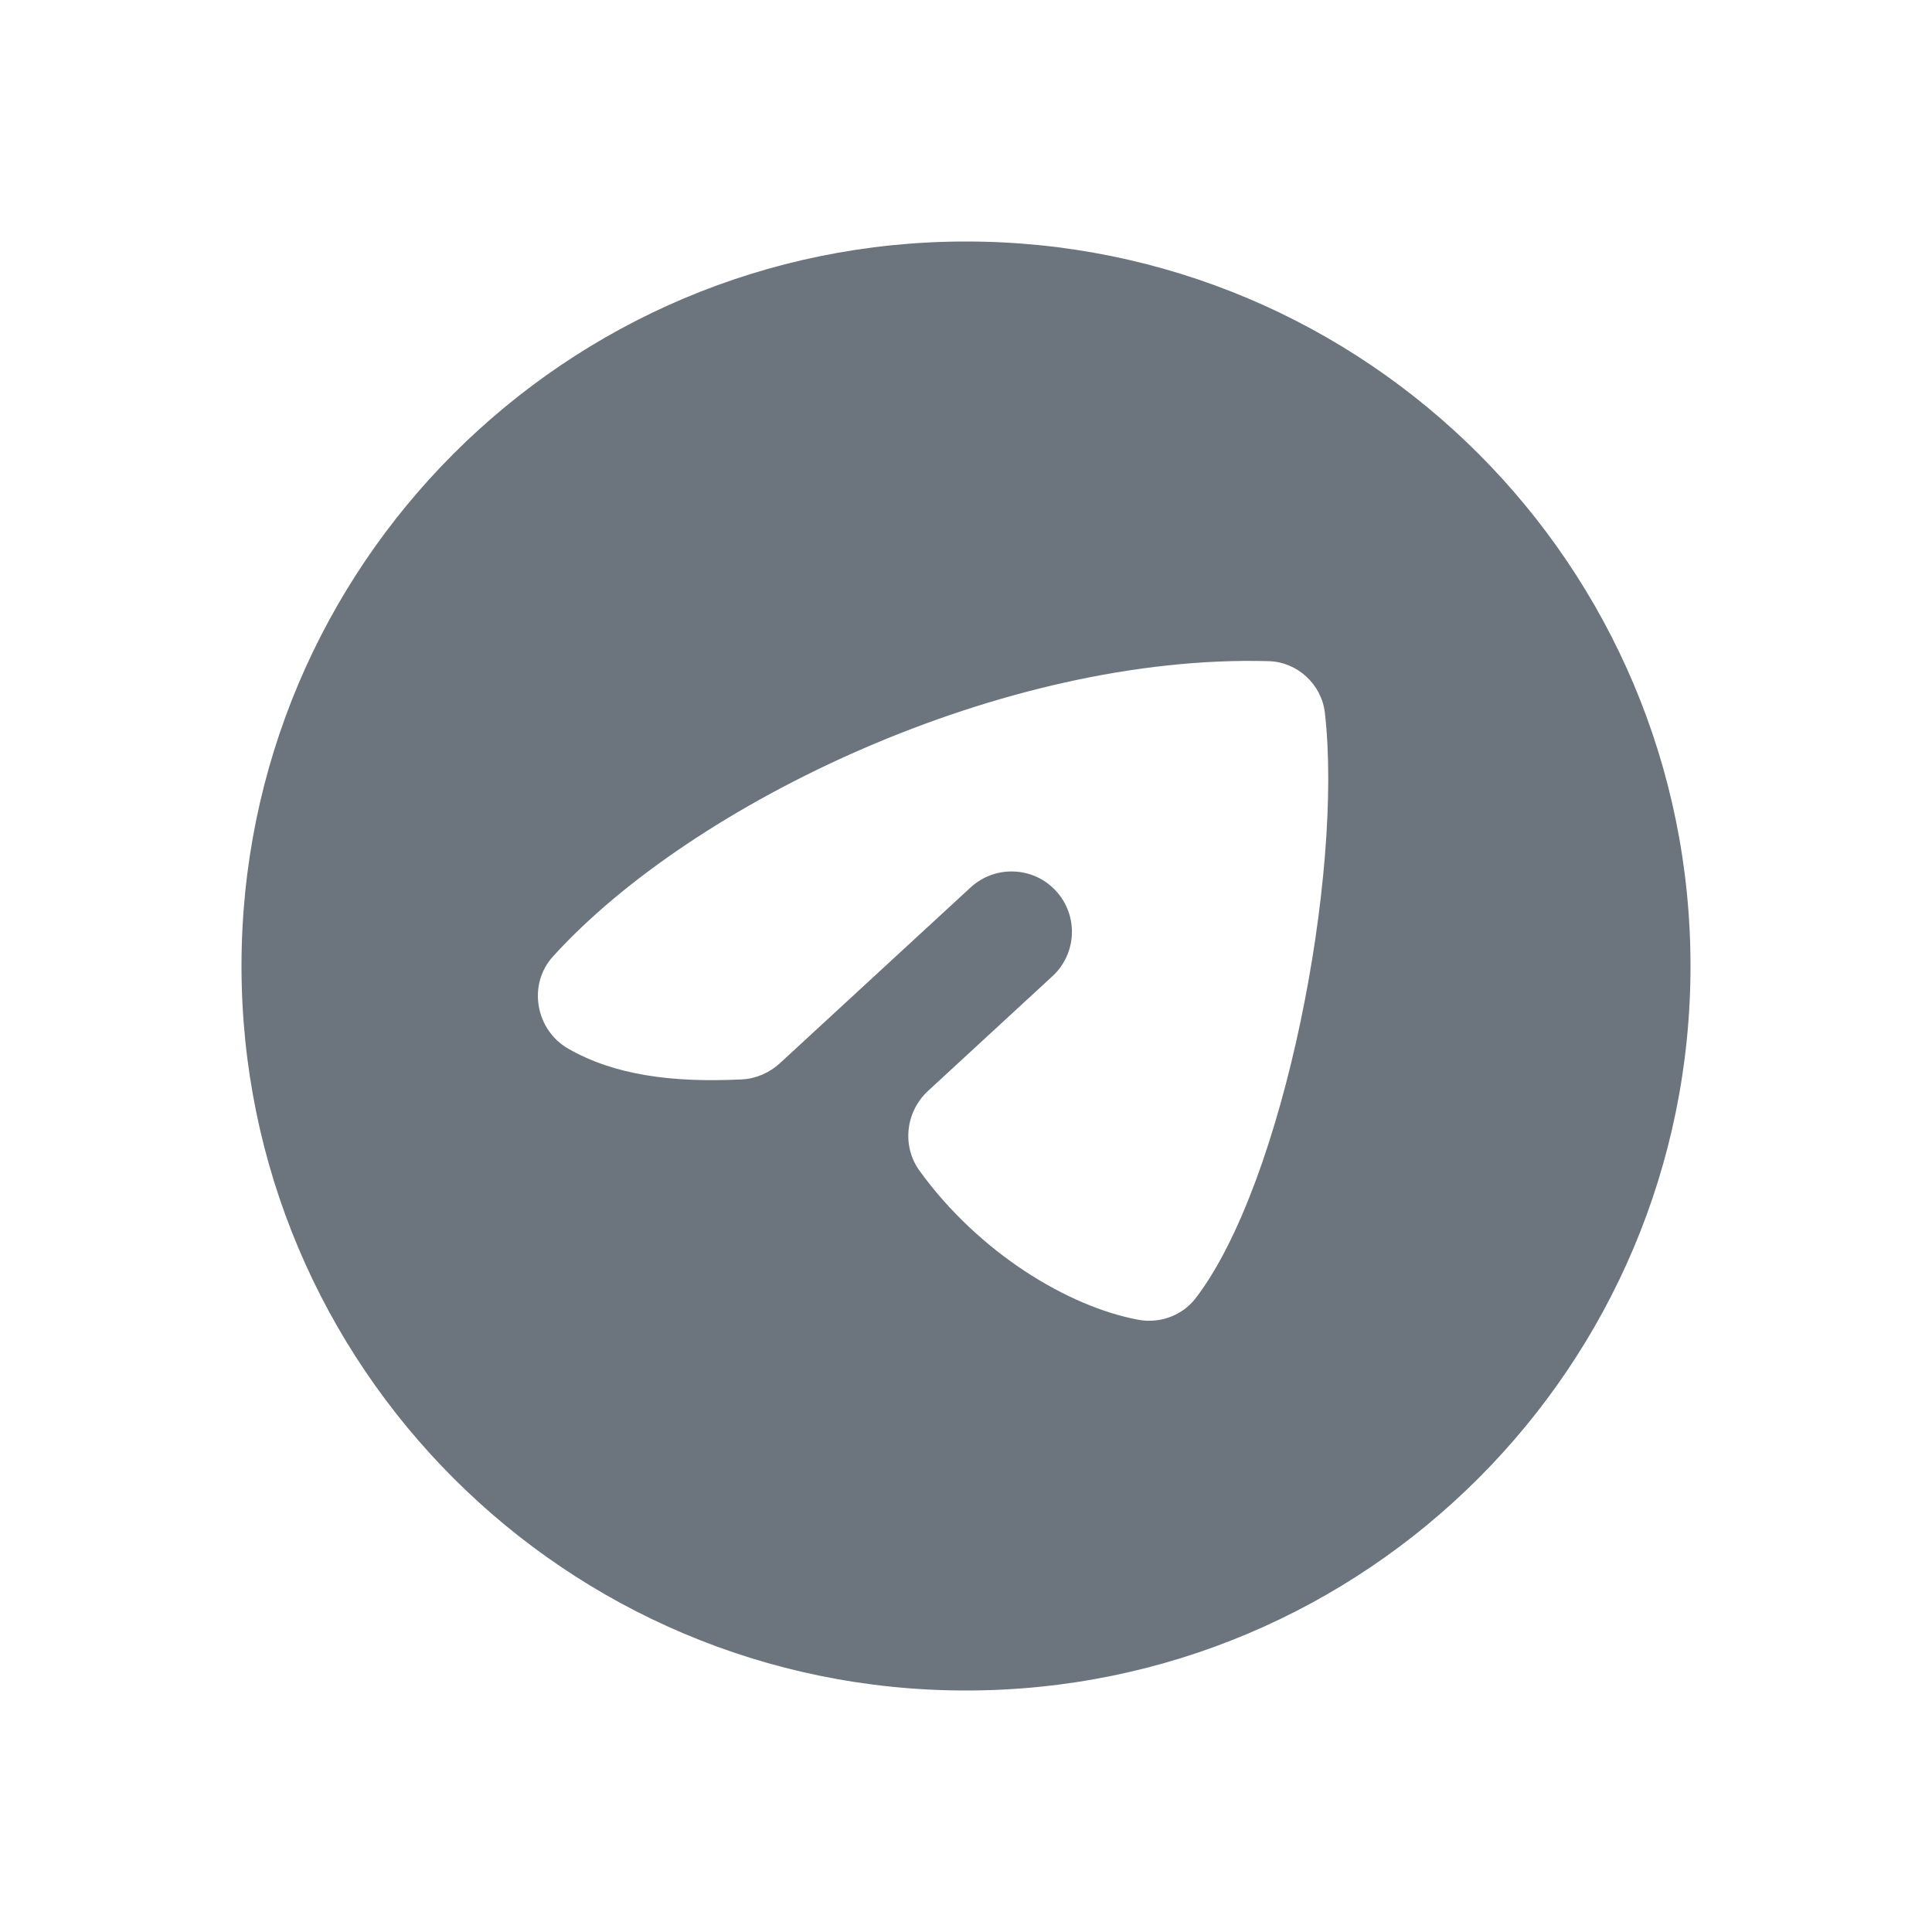 <svg xmlns="http://www.w3.org/2000/svg" xmlns:xlink="http://www.w3.org/1999/xlink" viewBox="0,0,256,256" width="32px" height="32px" fill-rule="nonzero"><g fill="#6c757d" fill-rule="nonzero" stroke="none" stroke-width="1" stroke-linecap="butt" stroke-linejoin="miter" stroke-miterlimit="10" stroke-dasharray="" stroke-dashoffset="0" font-family="none" font-weight="none" font-size="none" text-anchor="none" style="mix-blend-mode: normal"><g transform="scale(8,8)"><path d="M16,4c-6.63,0 -12,5.37 -12,12c0,6.63 5.37,12 12,12c6.63,0 12,-5.37 12,-12c0,-6.63 -5.37,-12 -12,-12zM18.852,21.859c-1.162,-0.217 -2.638,-1.108 -3.622,-2.468c-0.296,-0.409 -0.23,-0.979 0.14,-1.321l2.062,-1.901c0.406,-0.374 0.432,-1.007 0.058,-1.413c-0.374,-0.406 -1.006,-0.431 -1.413,-0.058l-3.16,2.913c-0.171,0.157 -0.396,0.256 -0.628,0.267c-1.166,0.058 -2.118,-0.074 -2.876,-0.508c-0.545,-0.312 -0.676,-1.063 -0.254,-1.528c2.31,-2.547 7.461,-5.014 11.856,-4.891c0.474,0.013 0.875,0.384 0.929,0.855c0.306,2.664 -0.675,7.774 -2.135,9.69c-0.222,0.292 -0.594,0.431 -0.957,0.363z"></path></g></g></svg>